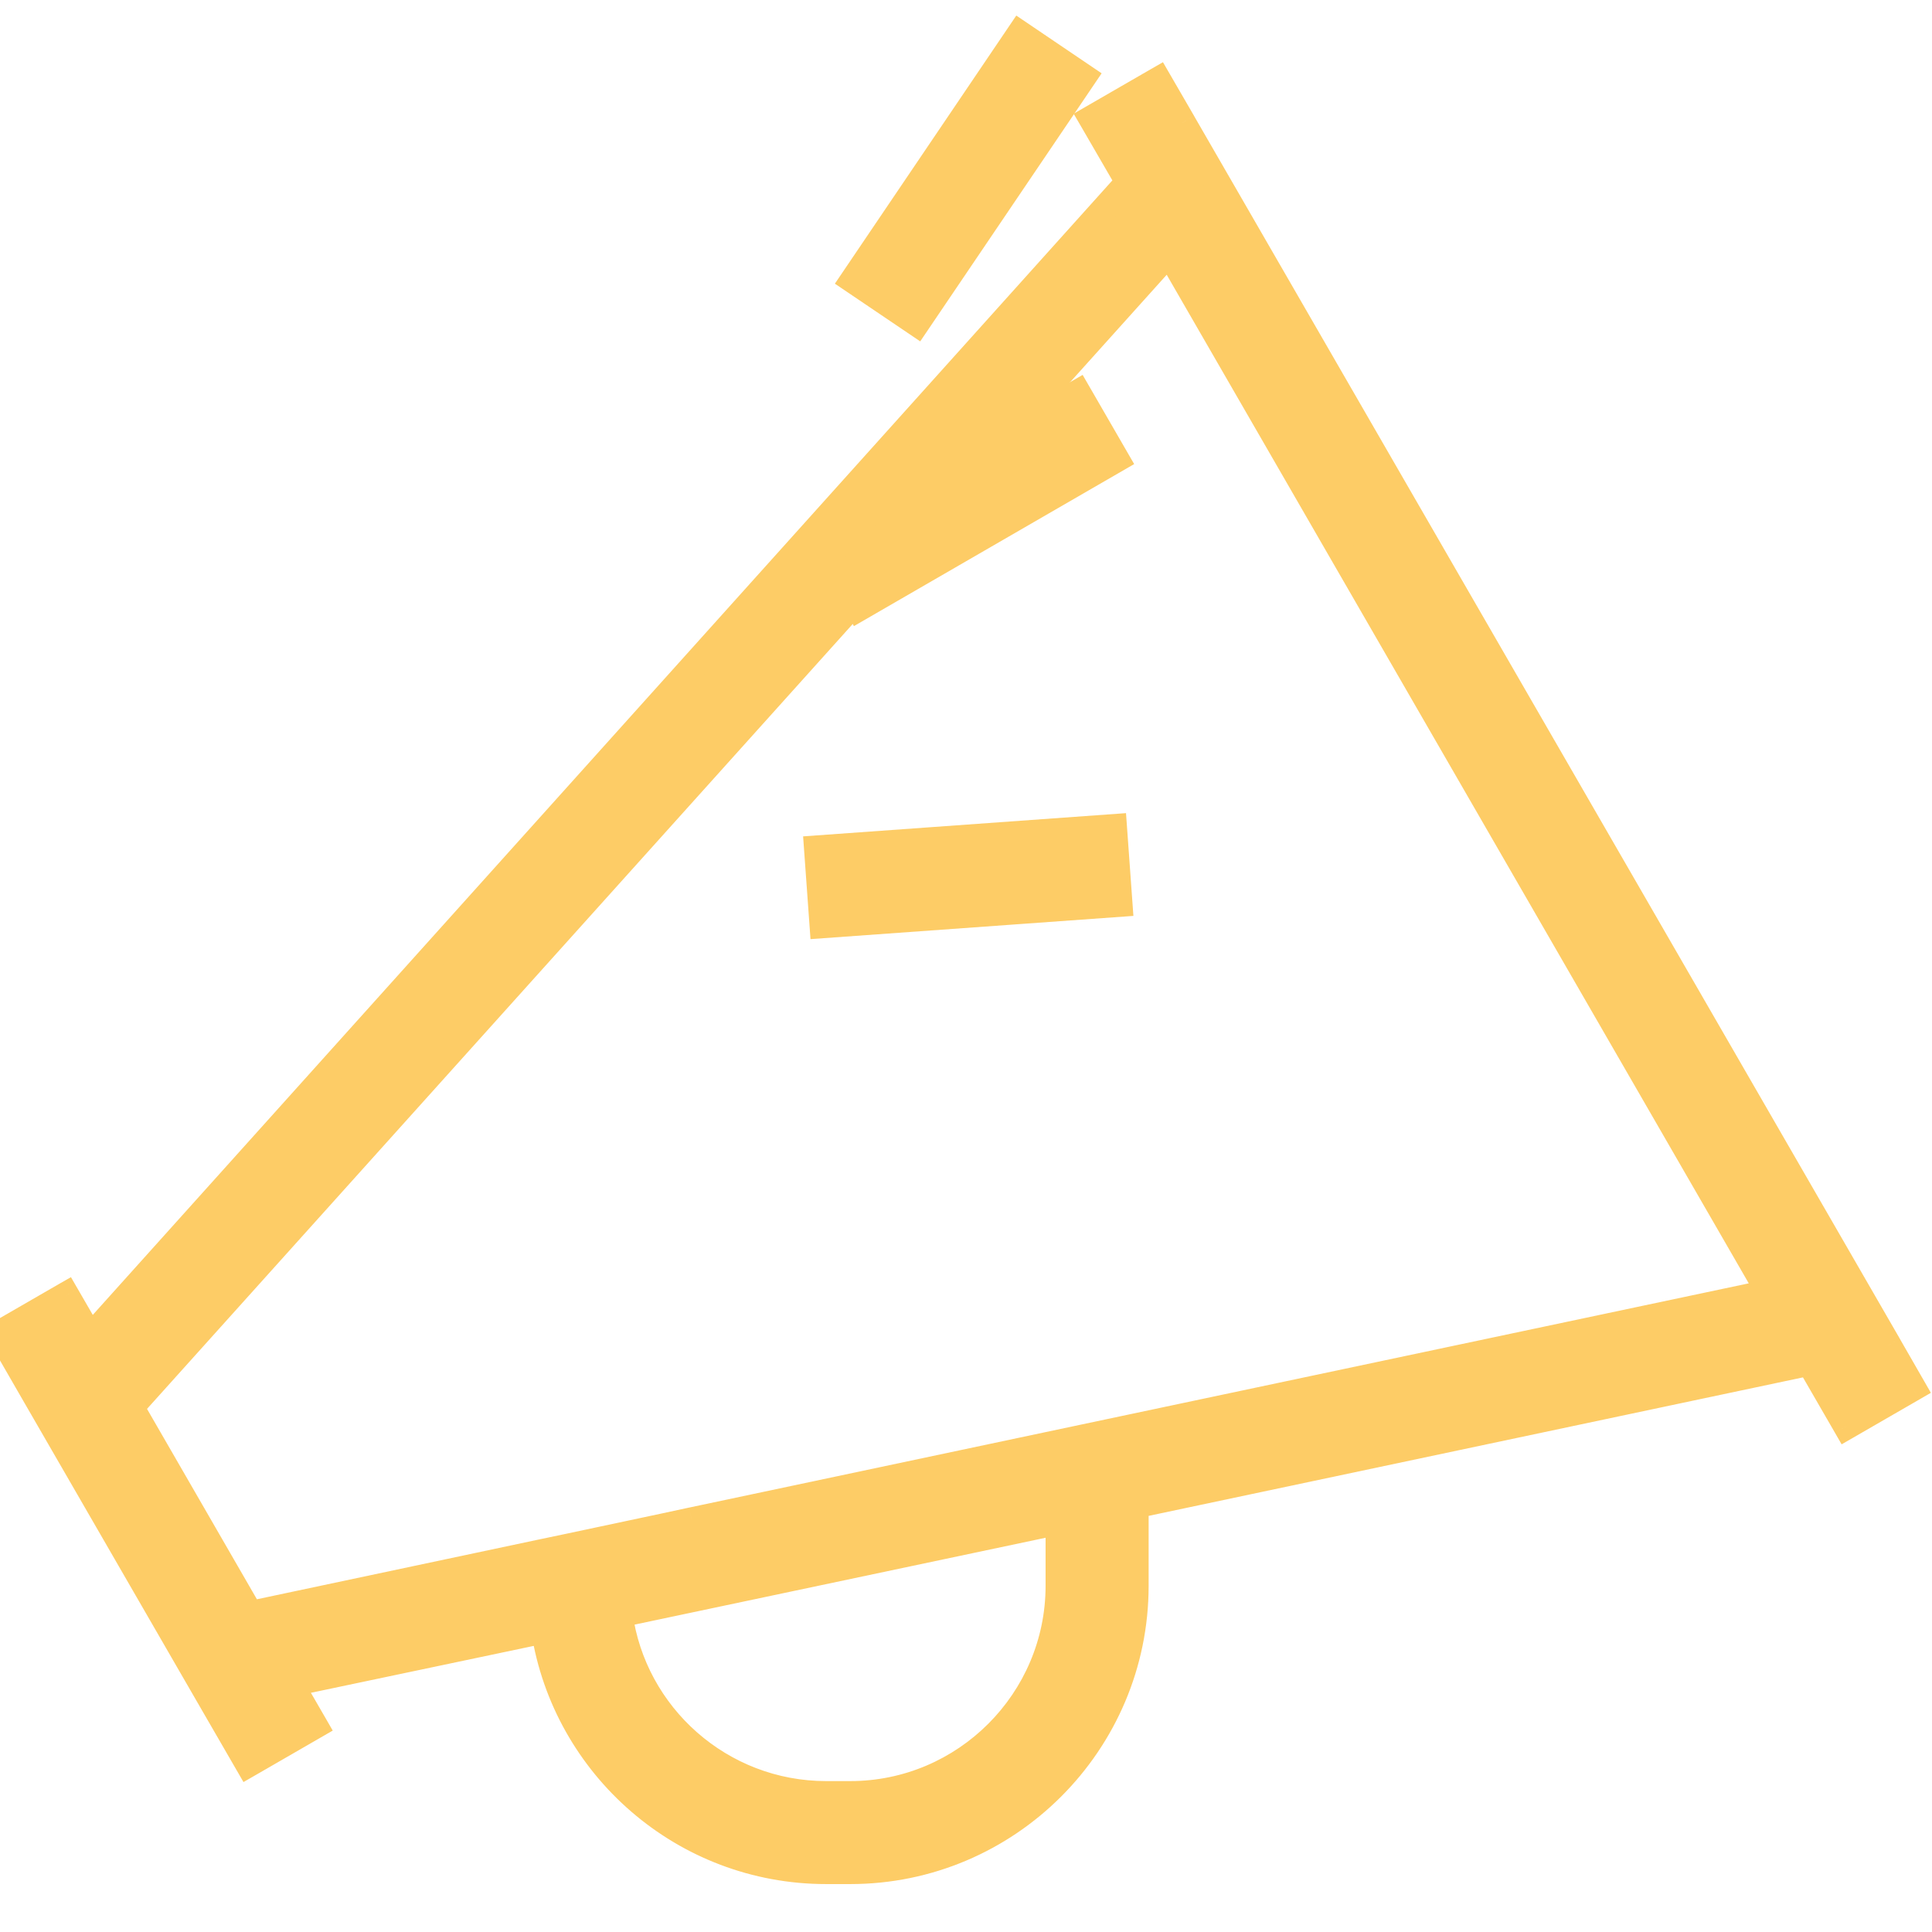 <svg width="36" height="36" viewBox="0 0 36 36" fill="none" xmlns="http://www.w3.org/2000/svg">
<path fill-rule="evenodd" clip-rule="evenodd" d="M35.184 25.071L22.033 2.286L21.579 1.5L20.349 2.21L21.035 3.393L1.685 24.924L1.23 24.139L0 24.849L0.681 26.032L3.942 31.677L4.628 32.865L5.858 32.155L5.404 31.37L10.146 30.371C10.543 32.912 12.744 34.857 15.394 34.857H15.844C18.768 34.857 21.153 32.477 21.153 29.548V28.043L33.722 25.384L34.408 26.571L35.638 25.861L35.184 25.071ZM19.733 29.548C19.733 31.692 17.987 33.438 15.844 33.438H15.394C13.425 33.438 11.793 31.971 11.537 30.078L19.733 28.346V29.548ZM32.974 24.087L20.292 26.77L12.89 28.336L12.408 28.441L10.648 28.814L10.084 28.933L4.661 30.083L2.432 26.221L21.782 4.699V4.694L32.974 24.087Z" fill="#FDCC66"/>
<path d="M35.184 25.071L35.401 24.947L35.401 24.946L35.184 25.071ZM22.033 2.286L22.25 2.161L22.25 2.16L22.033 2.286ZM21.579 1.5L21.795 1.375L21.67 1.159L21.454 1.283L21.579 1.5ZM20.349 2.21L20.224 1.993L20.006 2.119L20.132 2.335L20.349 2.21ZM21.035 3.393L21.221 3.56L21.342 3.425L21.251 3.267L21.035 3.393ZM1.685 24.924L1.468 25.05L1.641 25.348L1.871 25.092L1.685 24.924ZM1.23 24.139L1.447 24.014L1.322 23.798L1.105 23.922L1.23 24.139ZM0 24.849L-0.125 24.632L-0.341 24.757L-0.217 24.974L0 24.849ZM0.681 26.032L0.465 26.157L0.465 26.157L0.681 26.032ZM3.942 31.677L3.725 31.802L3.725 31.802L3.942 31.677ZM4.628 32.865L4.412 32.99L4.537 33.206L4.753 33.082L4.628 32.865ZM5.858 32.155L5.983 32.372L6.2 32.247L6.075 32.03L5.858 32.155ZM5.404 31.37L5.353 31.125L5.015 31.196L5.188 31.495L5.404 31.37ZM10.146 30.371L10.393 30.333L10.352 30.072L10.094 30.127L10.146 30.371ZM21.153 28.043L21.101 27.798L20.903 27.84V28.043H21.153ZM33.722 25.384L33.938 25.258L33.847 25.101L33.67 25.139L33.722 25.384ZM34.408 26.571L34.191 26.696L34.316 26.913L34.533 26.788L34.408 26.571ZM35.638 25.861L35.763 26.078L35.979 25.953L35.855 25.737L35.638 25.861ZM19.733 28.346H19.983V28.038L19.682 28.101L19.733 28.346ZM20.292 26.77L20.24 26.525L20.24 26.525L20.292 26.77ZM12.89 28.336L12.839 28.092L12.838 28.092L12.89 28.336ZM12.408 28.441L12.46 28.685L12.461 28.685L12.408 28.441ZM10.648 28.814L10.699 29.059L10.699 29.059L10.648 28.814ZM10.084 28.933L10.033 28.688L10.033 28.688L10.084 28.933ZM2.432 26.221L2.246 26.054L2.125 26.189L2.216 26.346L2.432 26.221ZM21.782 4.699L21.968 4.866L22.032 4.795V4.699H21.782ZM21.782 4.694L21.999 4.569L21.532 3.761V4.694H21.782ZM35.401 24.946L22.25 2.161L21.817 2.411L34.968 25.196L35.401 24.946ZM22.25 2.16L21.795 1.375L21.363 1.625L21.817 2.411L22.25 2.16ZM21.454 1.283L20.224 1.993L20.473 2.426L21.704 1.717L21.454 1.283ZM20.132 2.335L20.818 3.518L21.251 3.267L20.565 2.084L20.132 2.335ZM20.849 3.226L1.499 24.757L1.871 25.092L21.221 3.56L20.849 3.226ZM1.901 24.799L1.447 24.014L1.014 24.264L1.468 25.05L1.901 24.799ZM1.105 23.922L-0.125 24.632L0.125 25.065L1.355 24.355L1.105 23.922ZM-0.217 24.974L0.465 26.157L0.898 25.907L0.217 24.724L-0.217 24.974ZM0.465 26.157L3.725 31.802L4.158 31.552L0.898 25.907L0.465 26.157ZM3.725 31.802L4.412 32.99L4.845 32.74L4.158 31.552L3.725 31.802ZM4.753 33.082L5.983 32.372L5.734 31.939L4.503 32.649L4.753 33.082ZM6.075 32.03L5.621 31.245L5.188 31.495L5.642 32.28L6.075 32.03ZM5.456 31.614L10.197 30.616L10.094 30.127L5.353 31.125L5.456 31.614ZM9.899 30.41C10.315 33.071 12.619 35.107 15.394 35.107V34.607C12.869 34.607 10.772 32.754 10.393 30.333L9.899 30.41ZM15.394 35.107H15.844V34.607H15.394V35.107ZM15.844 35.107C18.906 35.107 21.403 32.615 21.403 29.548H20.903C20.903 32.339 18.63 34.607 15.844 34.607V35.107ZM21.403 29.548V28.043H20.903V29.548H21.403ZM21.205 28.288L33.773 25.628L33.67 25.139L21.101 27.798L21.205 28.288ZM33.505 25.509L34.191 26.696L34.624 26.446L33.938 25.258L33.505 25.509ZM34.533 26.788L35.763 26.078L35.513 25.645L34.283 26.355L34.533 26.788ZM35.855 25.737L35.401 24.947L34.967 25.196L35.422 25.986L35.855 25.737ZM19.483 29.548C19.483 31.553 17.849 33.188 15.844 33.188V33.688C18.125 33.688 19.983 31.83 19.983 29.548H19.483ZM15.844 33.188H15.394V33.688H15.844V33.188ZM15.394 33.188C13.552 33.188 12.024 31.815 11.785 30.044L11.289 30.111C11.562 32.127 13.299 33.688 15.394 33.688V33.188ZM11.589 30.322L19.785 28.59L19.682 28.101L11.485 29.833L11.589 30.322ZM19.483 28.346V29.548H19.983V28.346H19.483ZM32.922 23.842L20.24 26.525L20.343 27.015L33.026 24.331L32.922 23.842ZM20.24 26.525L12.839 28.092L12.942 28.581L20.343 27.015L20.24 26.525ZM12.838 28.092L12.355 28.196L12.461 28.685L12.943 28.581L12.838 28.092ZM12.356 28.196L10.595 28.57L10.699 29.059L12.46 28.685L12.356 28.196ZM10.596 28.57L10.033 28.688L10.136 29.177L10.699 29.059L10.596 28.57ZM10.033 28.688L4.609 29.838L4.713 30.327L10.136 29.177L10.033 28.688ZM4.878 29.958L2.649 26.096L2.216 26.346L4.445 30.207L4.878 29.958ZM2.618 26.388L21.968 4.866L21.596 4.532L2.246 26.054L2.618 26.388ZM22.032 4.699V4.694H21.532V4.699H22.032ZM21.566 4.819L32.758 24.212L33.191 23.962L21.999 4.569L21.566 4.819Z" fill="#FDCC66"/>
<path fill-rule="evenodd" clip-rule="evenodd" d="M20.082 7.327L20.792 8.556L16.003 11.325L15.292 10.095L20.082 7.327Z" fill="#FDCC66" stroke="#FDCC66" stroke-width="0.5"/>
<path fill-rule="evenodd" clip-rule="evenodd" d="M19.004 0.637L20.18 1.433L17.08 6.014L15.904 5.219L19.004 0.637Z" fill="#FDCC66" stroke="#FDCC66" stroke-width="0.5"/>
<path fill-rule="evenodd" clip-rule="evenodd" d="M20.75 15.419L20.852 16.835L15.334 17.232L15.232 15.816L20.75 15.419Z" fill="#FDCC66" stroke="#FDCC66" stroke-width="0.5"/>
</svg>
